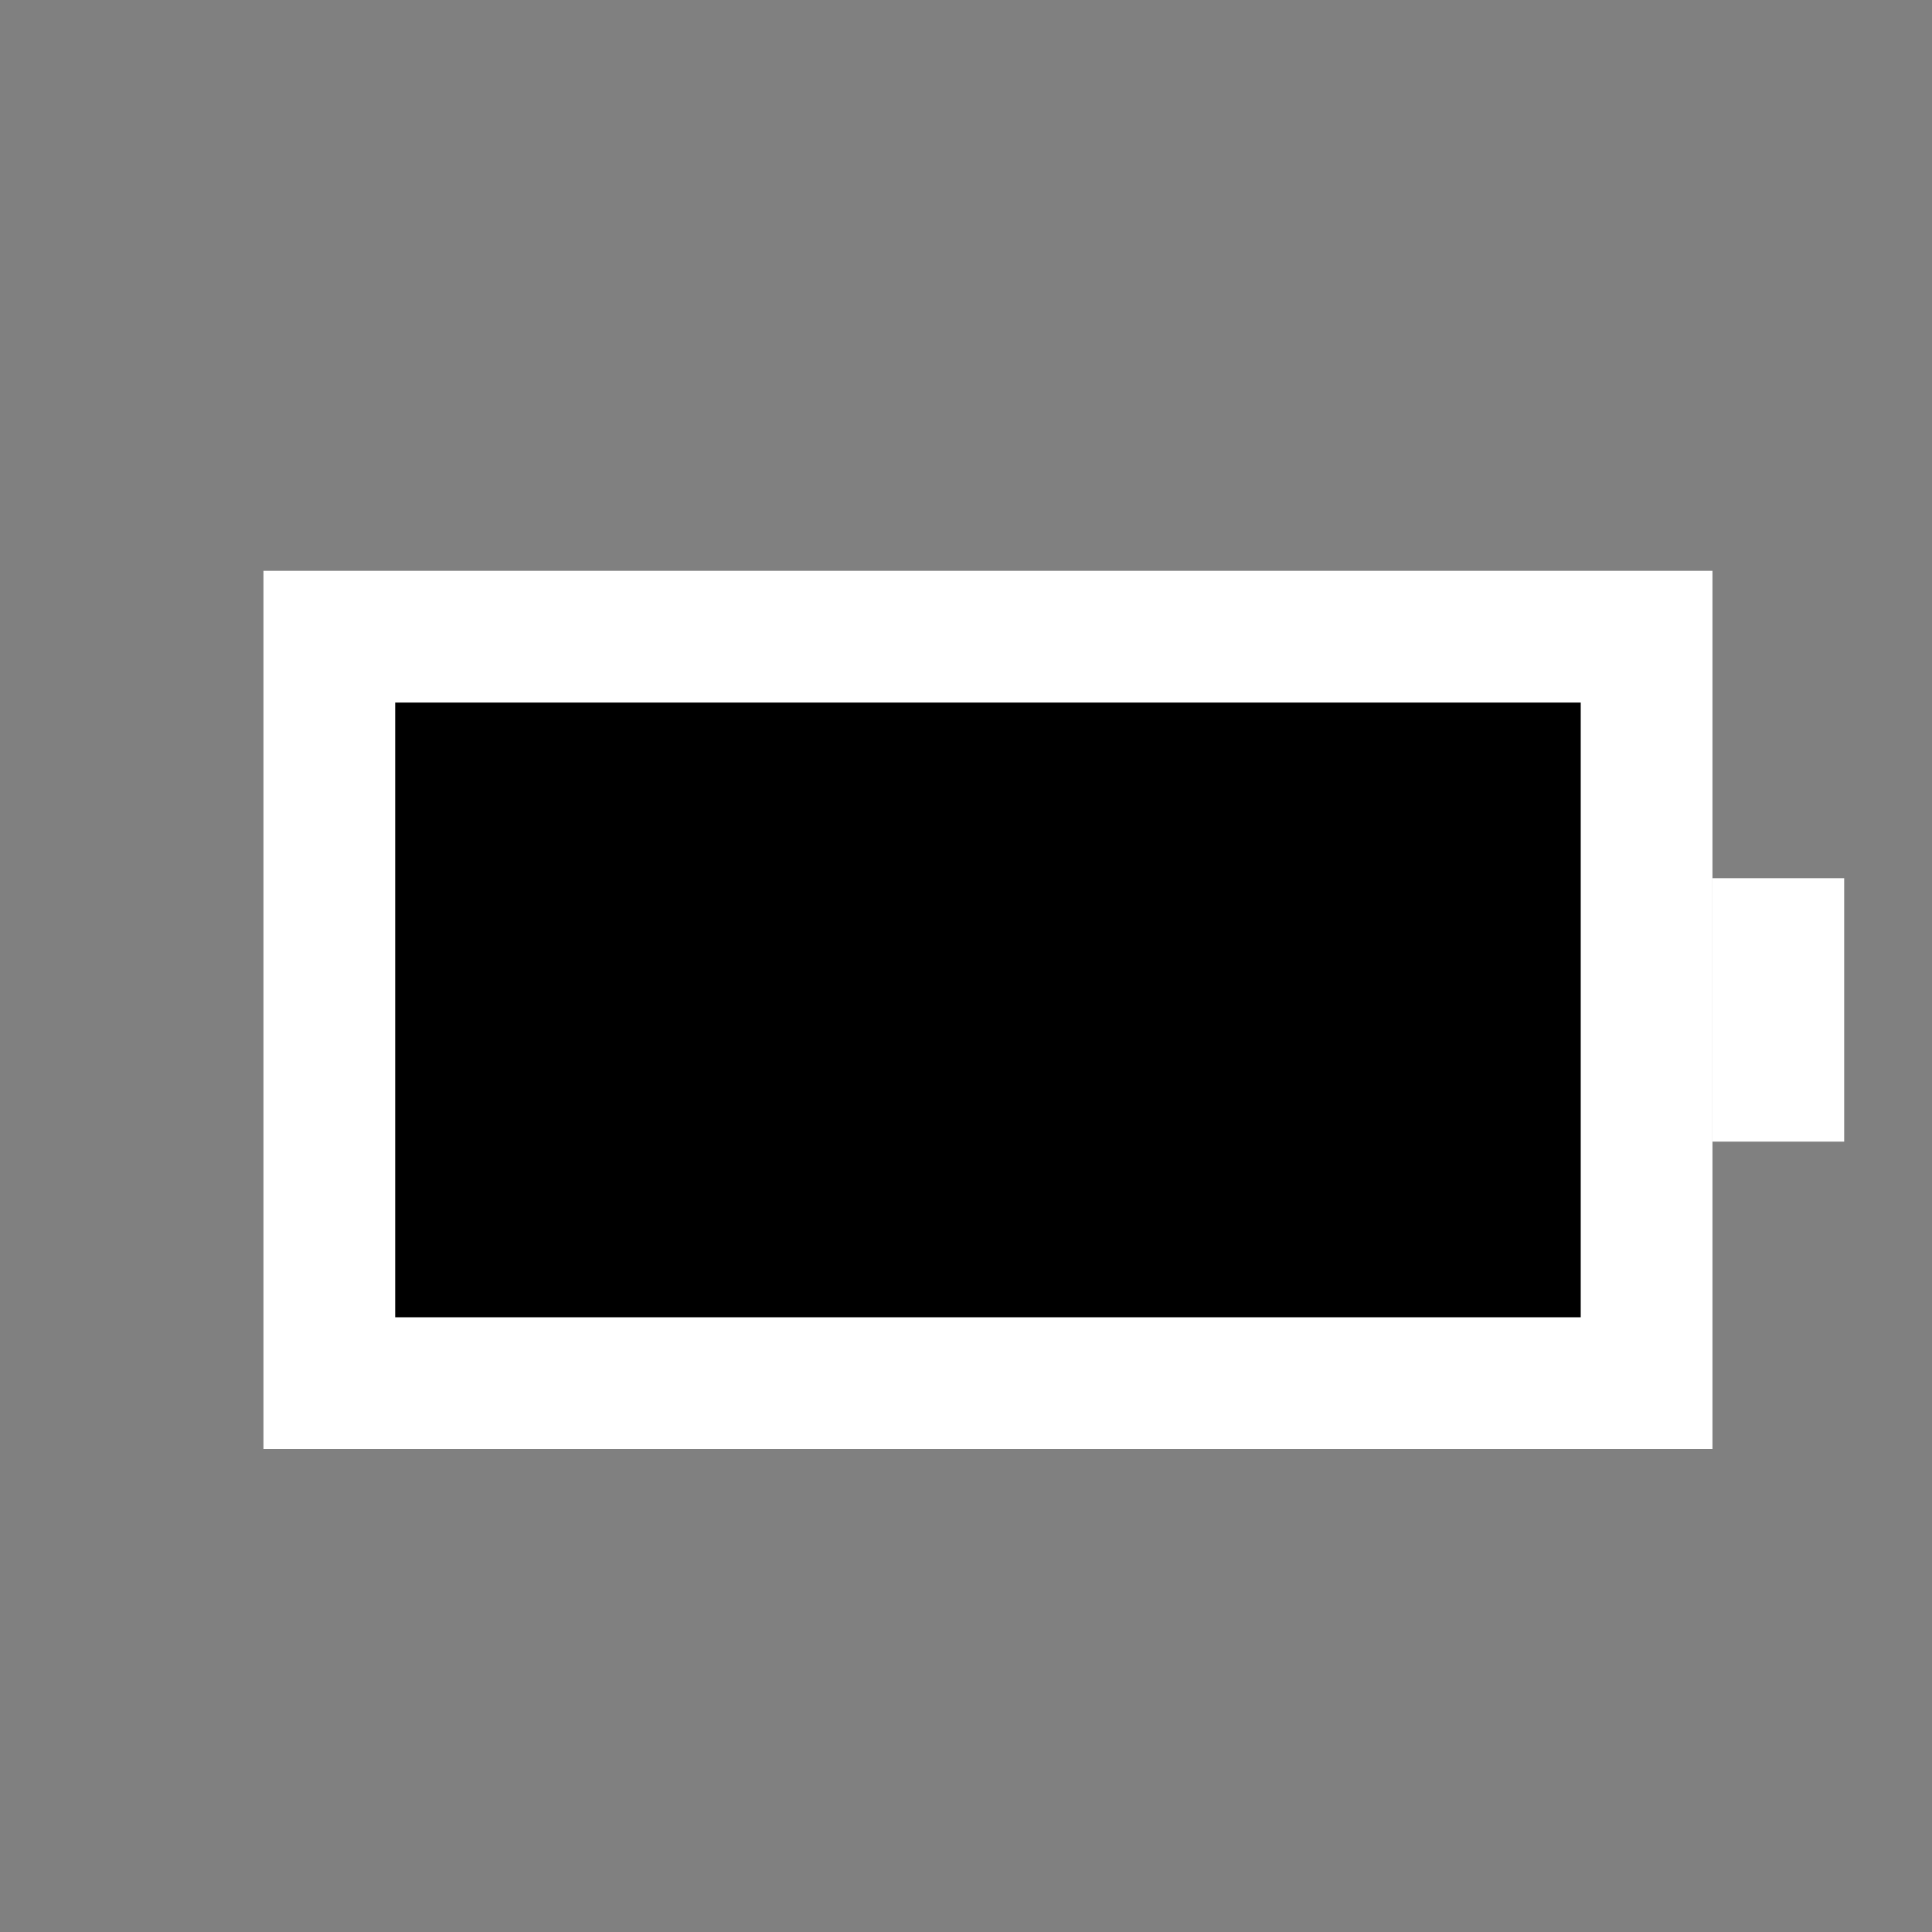 <?xml version="1.0" encoding="UTF-8"?>
<svg width="44px" height="44px" viewBox="0 0 44 44" version="1.1" xmlns="http://www.w3.org/2000/svg" xmlns:xlink="http://www.w3.org/1999/xlink">
    <rect x="0" y="0" width="44" height="44" fill="#808080" stroke="none"/>
    <g stroke="none" stroke-width="1" fill="none" fill-rule="evenodd">
        <rect stroke="#FFFFFF" stroke-width="3" fill="#000000" x="7.5" y="14.5" width="30" height="17" />
        <rect fill="#FFFFFF" x="39" y="20" width="3" height="6" />
    </g>
</svg>